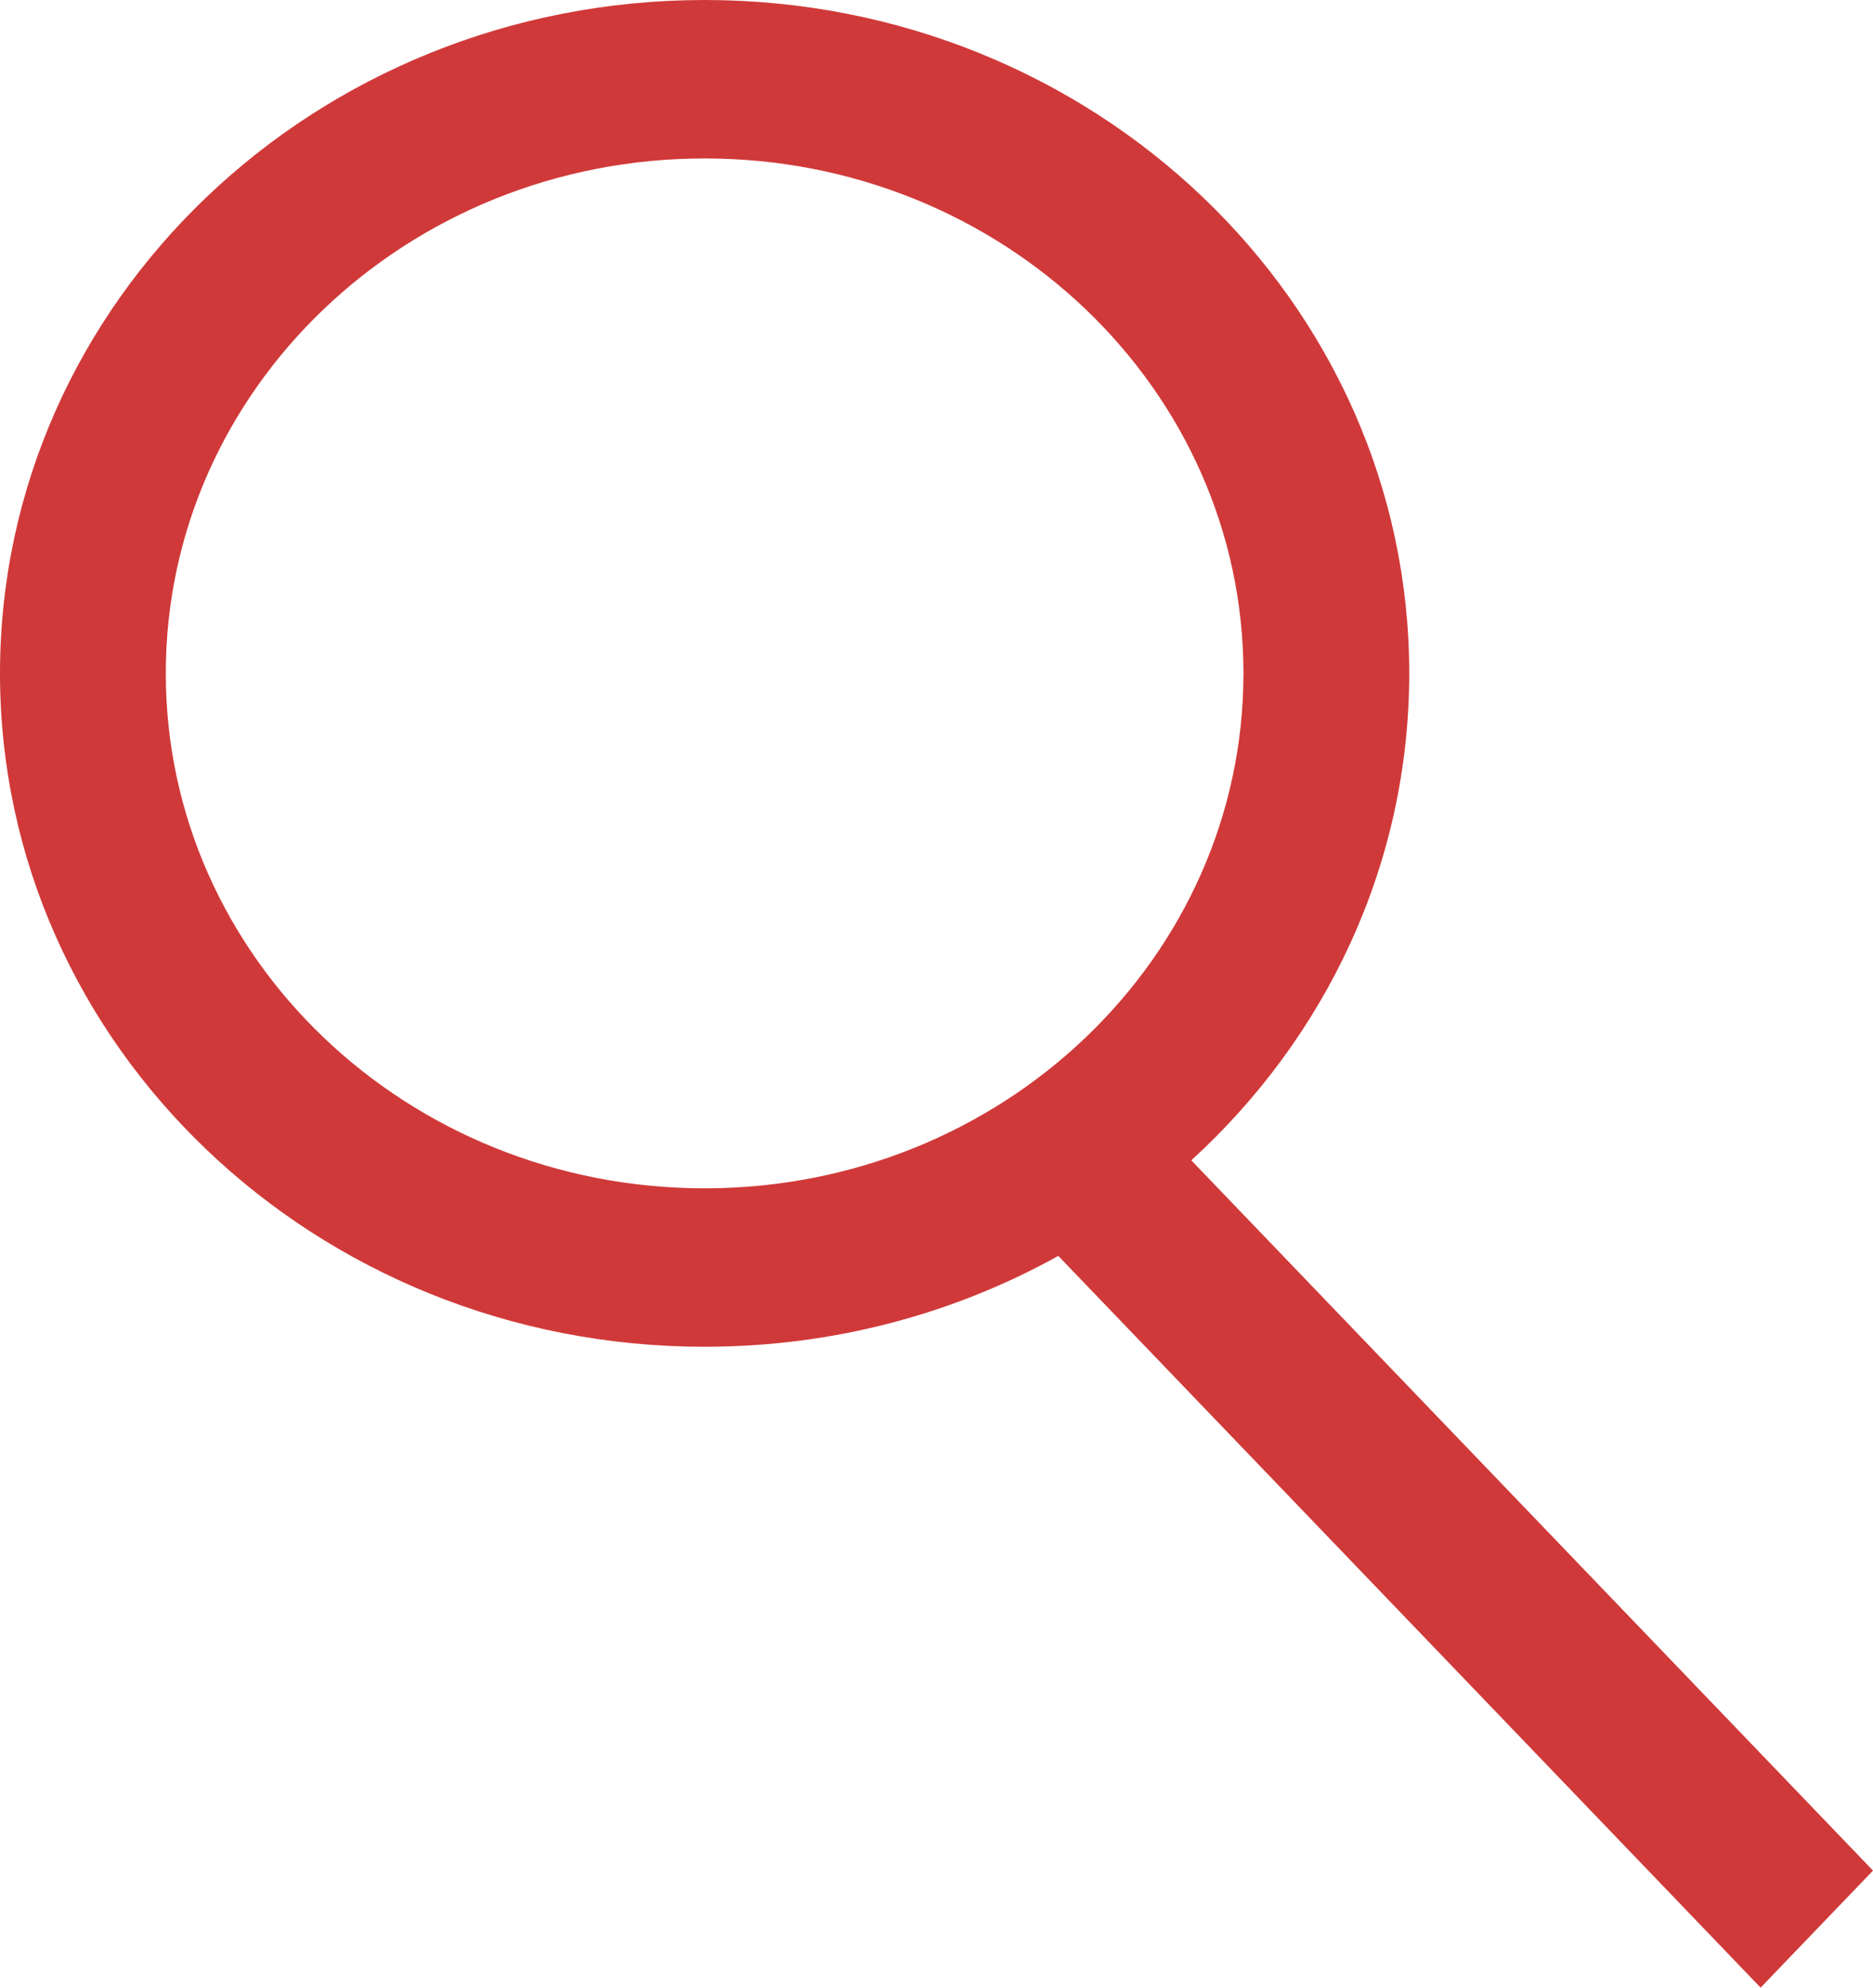 <svg width="33" height="35" viewBox="0 0 33 35" fill="none" xmlns="http://www.w3.org/2000/svg">
<path fill-rule="evenodd" clip-rule="evenodd" d="M2.921 11.857C2.921 6.85 7.172 2.79 12.415 2.79C17.658 2.79 21.908 6.85 21.908 11.857C21.908 16.865 17.658 20.925 12.415 20.925C7.172 20.925 2.921 16.865 2.921 11.857ZM12.415 0C5.558 0 0 5.309 0 11.857C0 18.406 5.558 23.715 12.415 23.715C14.686 23.715 16.815 23.132 18.646 22.115L31.02 35L33 32.939L20.989 20.432C23.355 18.273 24.829 15.23 24.829 11.857C24.829 5.309 19.271 0 12.415 0Z" fill="#D03939"/>
</svg>
